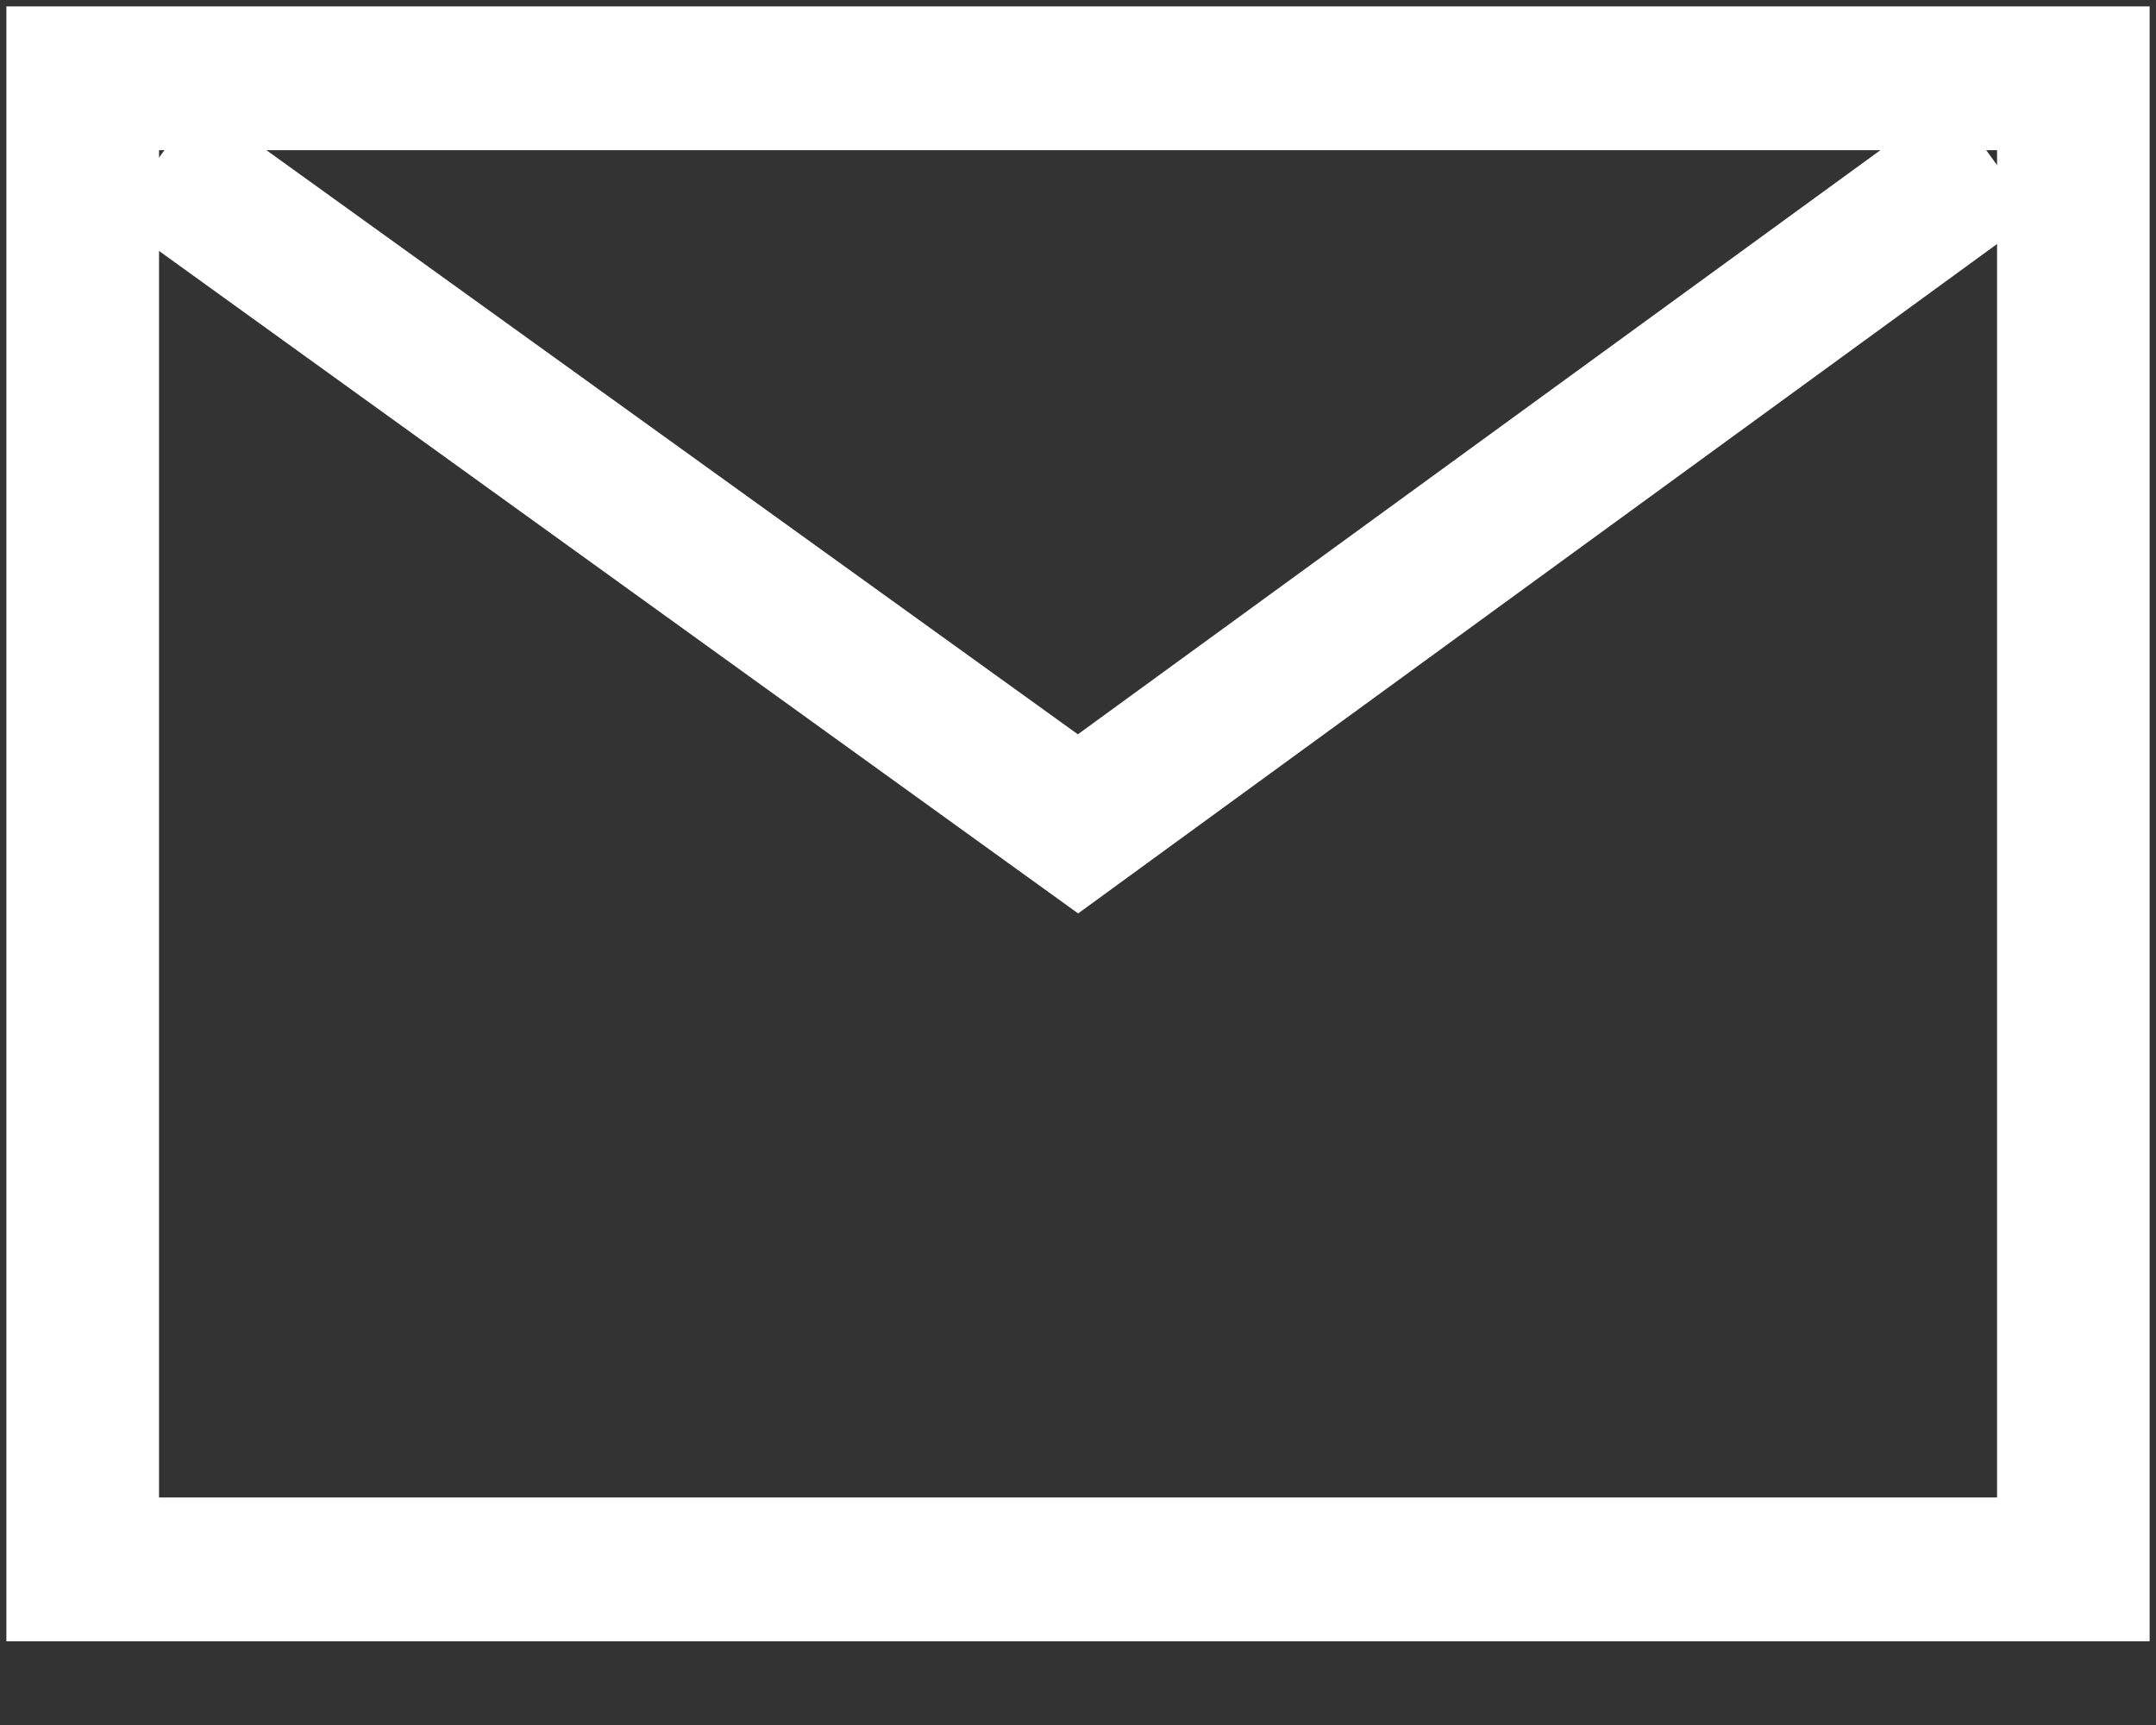 <svg width="25" height="20" viewBox="0 0 25 20" fill="none" xmlns="http://www.w3.org/2000/svg">
<rect x="0" y="0" width="25" height="20" fill="#333333" stroke="none"/>
<g clip-path="url(#clip0_115_340)">
<path d="M23.657 1.241H1.344V17.862H23.657V1.241Z" stroke="white" stroke-miterlimit="10"/>
<path d="M12.5 9.973L2.027 2.425L2.425 1.879L12.5 9.131L22.496 1.856L22.894 2.402L12.5 9.973Z" stroke="white" stroke-miterlimit="10"/>
<path d="M24.431 0.569H0.569V18.534H24.431V0.569Z" stroke="white" stroke-width="0.99" stroke-miterlimit="10"/>
</g>
<defs>
<clipPath id="clip0_115_340">
<rect width="25" height="19.091" fill="white"/>
</clipPath>
</defs>
</svg>
